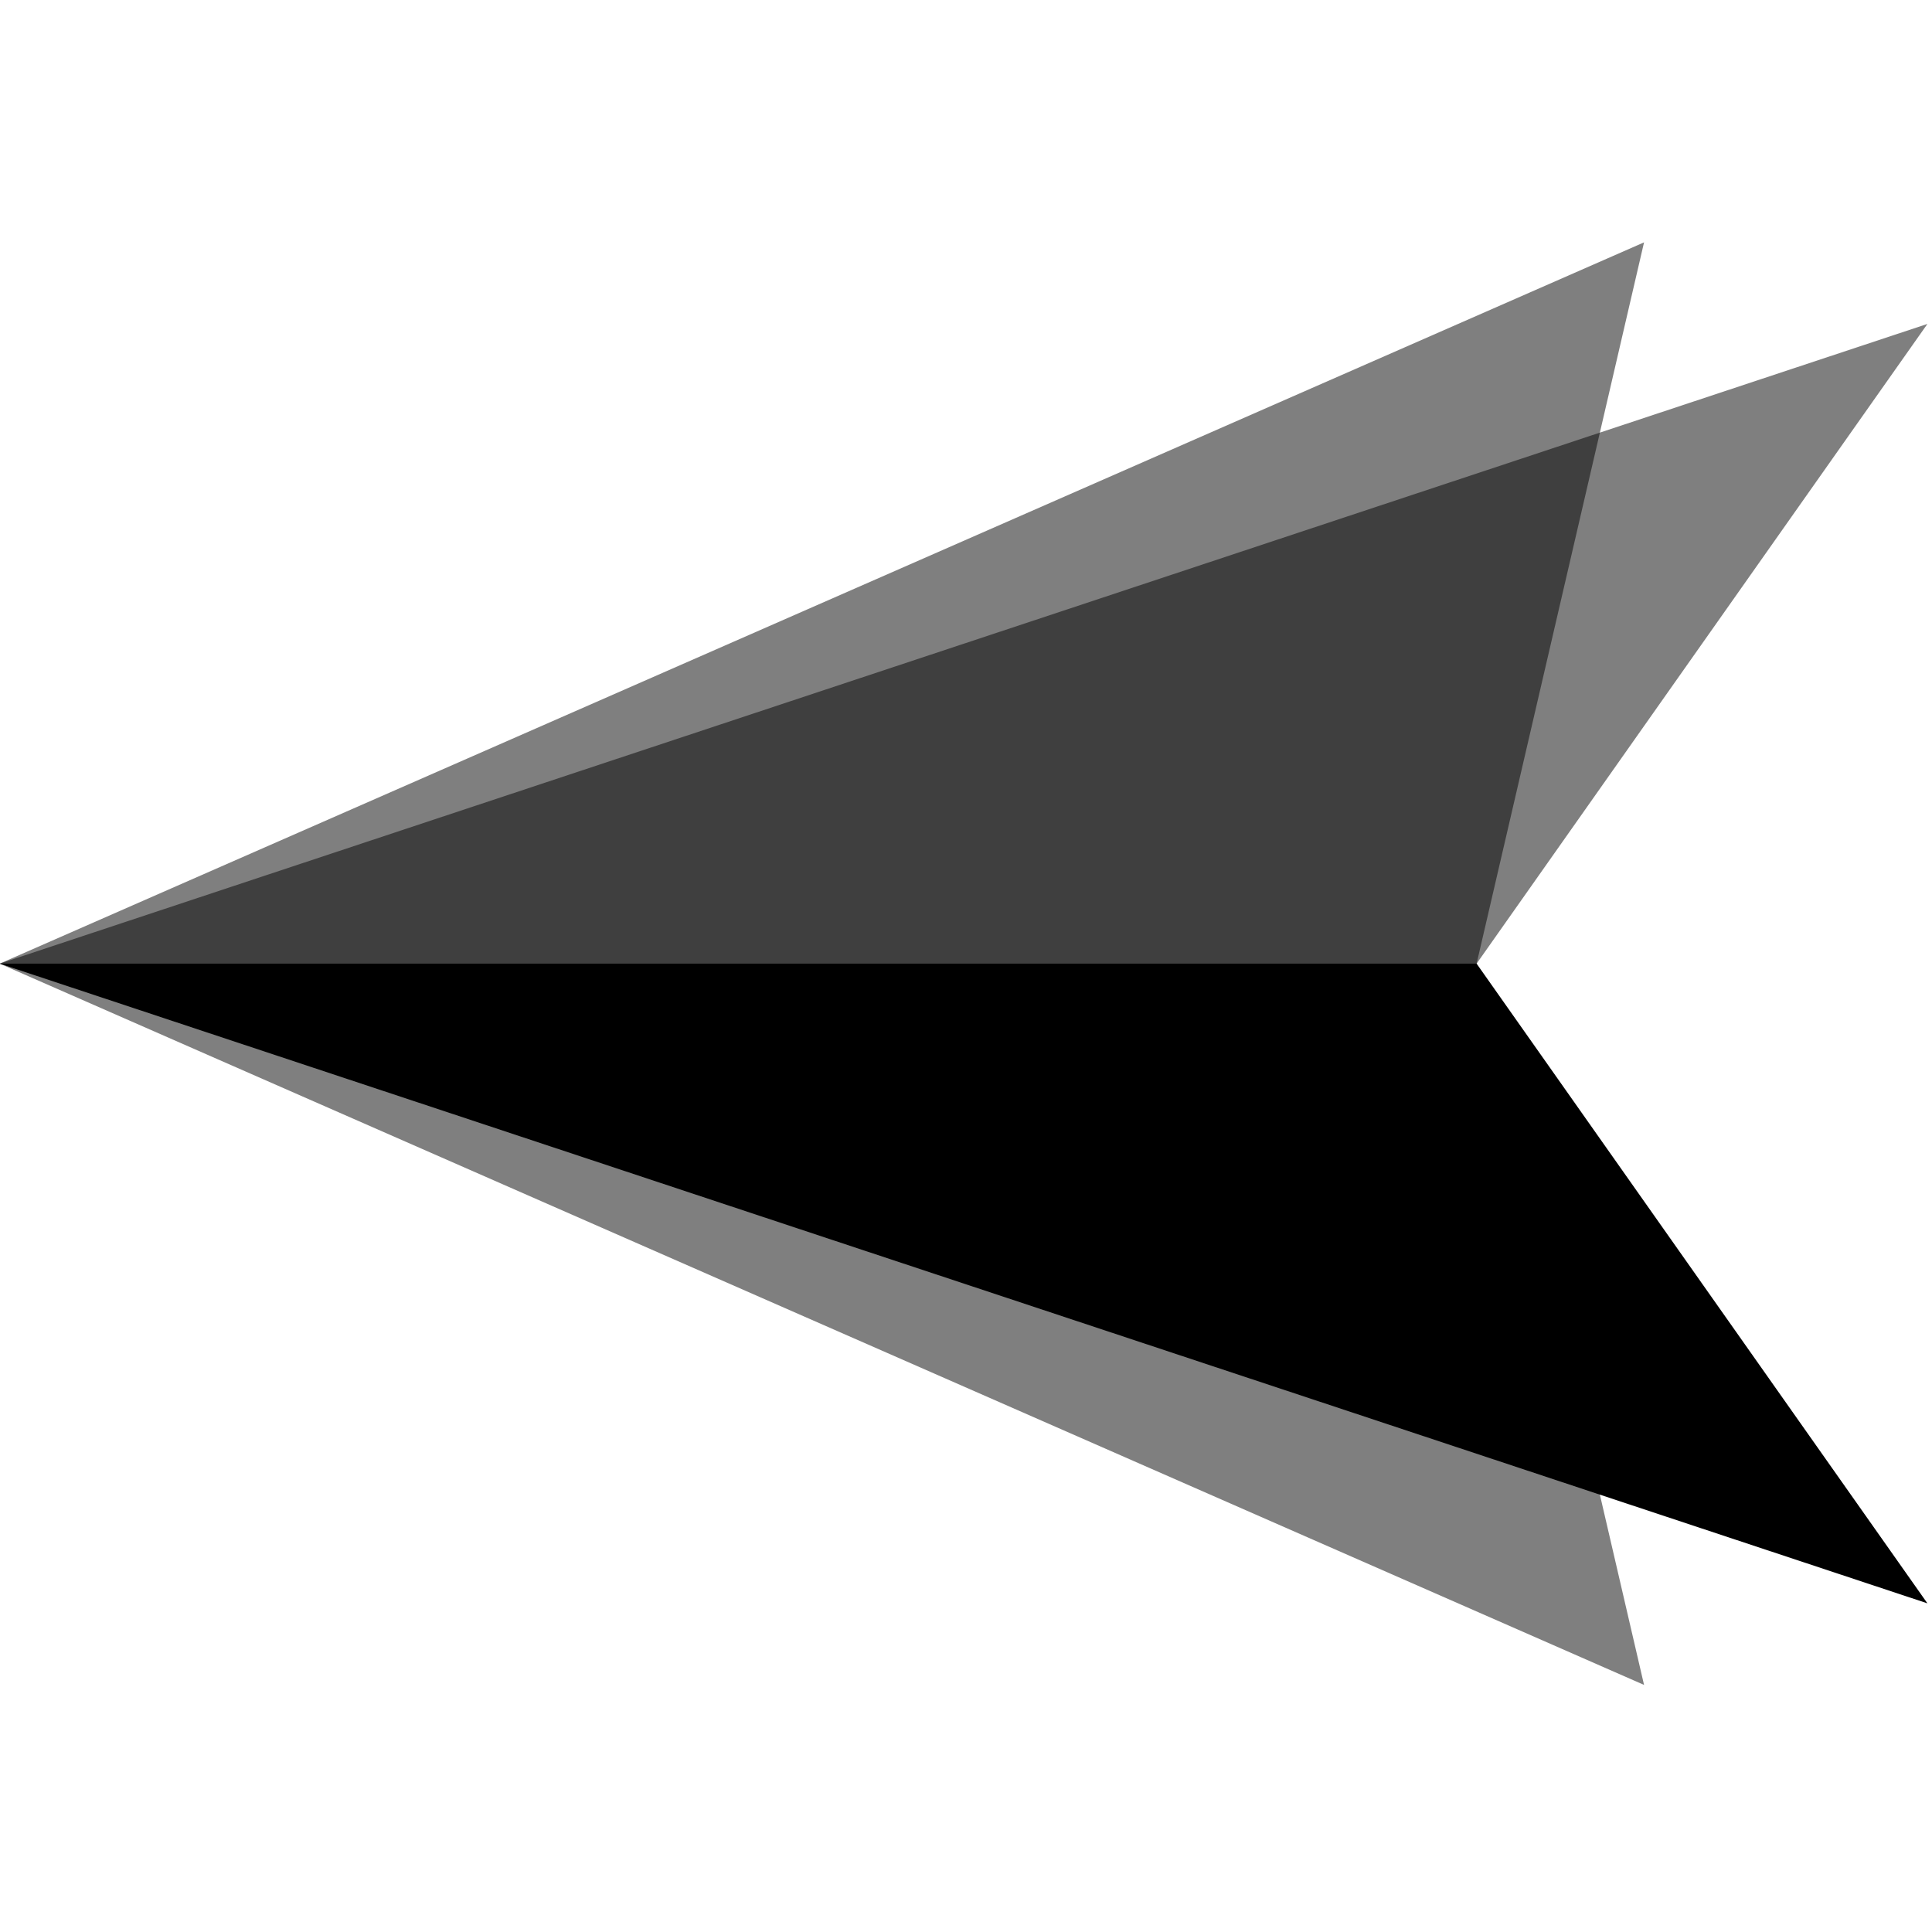 <?xml version="1.0" encoding="UTF-8" standalone="no"?>
<svg
   width="72"
   height="72"
   viewBox="0 0 72 72"
   version="1.1"
   id="svg12"
   sodipodi:docname="airdroid.svg"
   inkscape:version="1.2.1 (9c6d41e410, 2022-07-14)"
   xmlns:inkscape="http://www.inkscape.org/namespaces/inkscape"
   xmlns:sodipodi="http://sodipodi.sourceforge.net/DTD/sodipodi-0.dtd"
   xmlns="http://www.w3.org/2000/svg"
   xmlns:svg="http://www.w3.org/2000/svg">
  <defs
     id="defs16" />
  <sodipodi:namedview
     id="namedview14"
     pagecolor="#ffffff"
     bordercolor="#000000"
     borderopacity="0.25"
     inkscape:showpageshadow="2"
     inkscape:pageopacity="0.0"
     inkscape:pagecheckerboard="0"
     inkscape:deskcolor="#d1d1d1"
     showgrid="false"
     inkscape:zoom="6.4765625"
     inkscape:cx="51.18456"
     inkscape:cy="42.460796"
     inkscape:window-width="1920"
     inkscape:window-height="1009"
     inkscape:window-x="-8"
     inkscape:window-y="-8"
     inkscape:window-maximized="1"
     inkscape:current-layer="svg12" />
  <g
     id="g9568"
     transform="matrix(0.08,0,0,0.08,-4.971,-3.448)"
     style="stroke-width:12.472">
    <polygon
       fill="#9de1ae"
       points="807.42,244.63 828,156 62,492 828,828 750,492 960,194 "
       id="polygon6"
       style="display:inline;fill:#000000;fill-opacity:0.5;stroke-width:12.472" />
    <polygon
       fill="#d4f2db"
       points="62,492 750,610 750,492 807.42,244.63 "
       id="polygon8"
       style="display:inline;fill:#000000;fill-opacity:0.5;stroke-width:12.472" />
    <polygon
       fill="#fbfefb"
       points="750,492 62,492 960,790 "
       id="polygon10"
       style="display:inline;fill:#000000;fill-opacity:1;stroke-width:12.472" />
  </g>
</svg>
